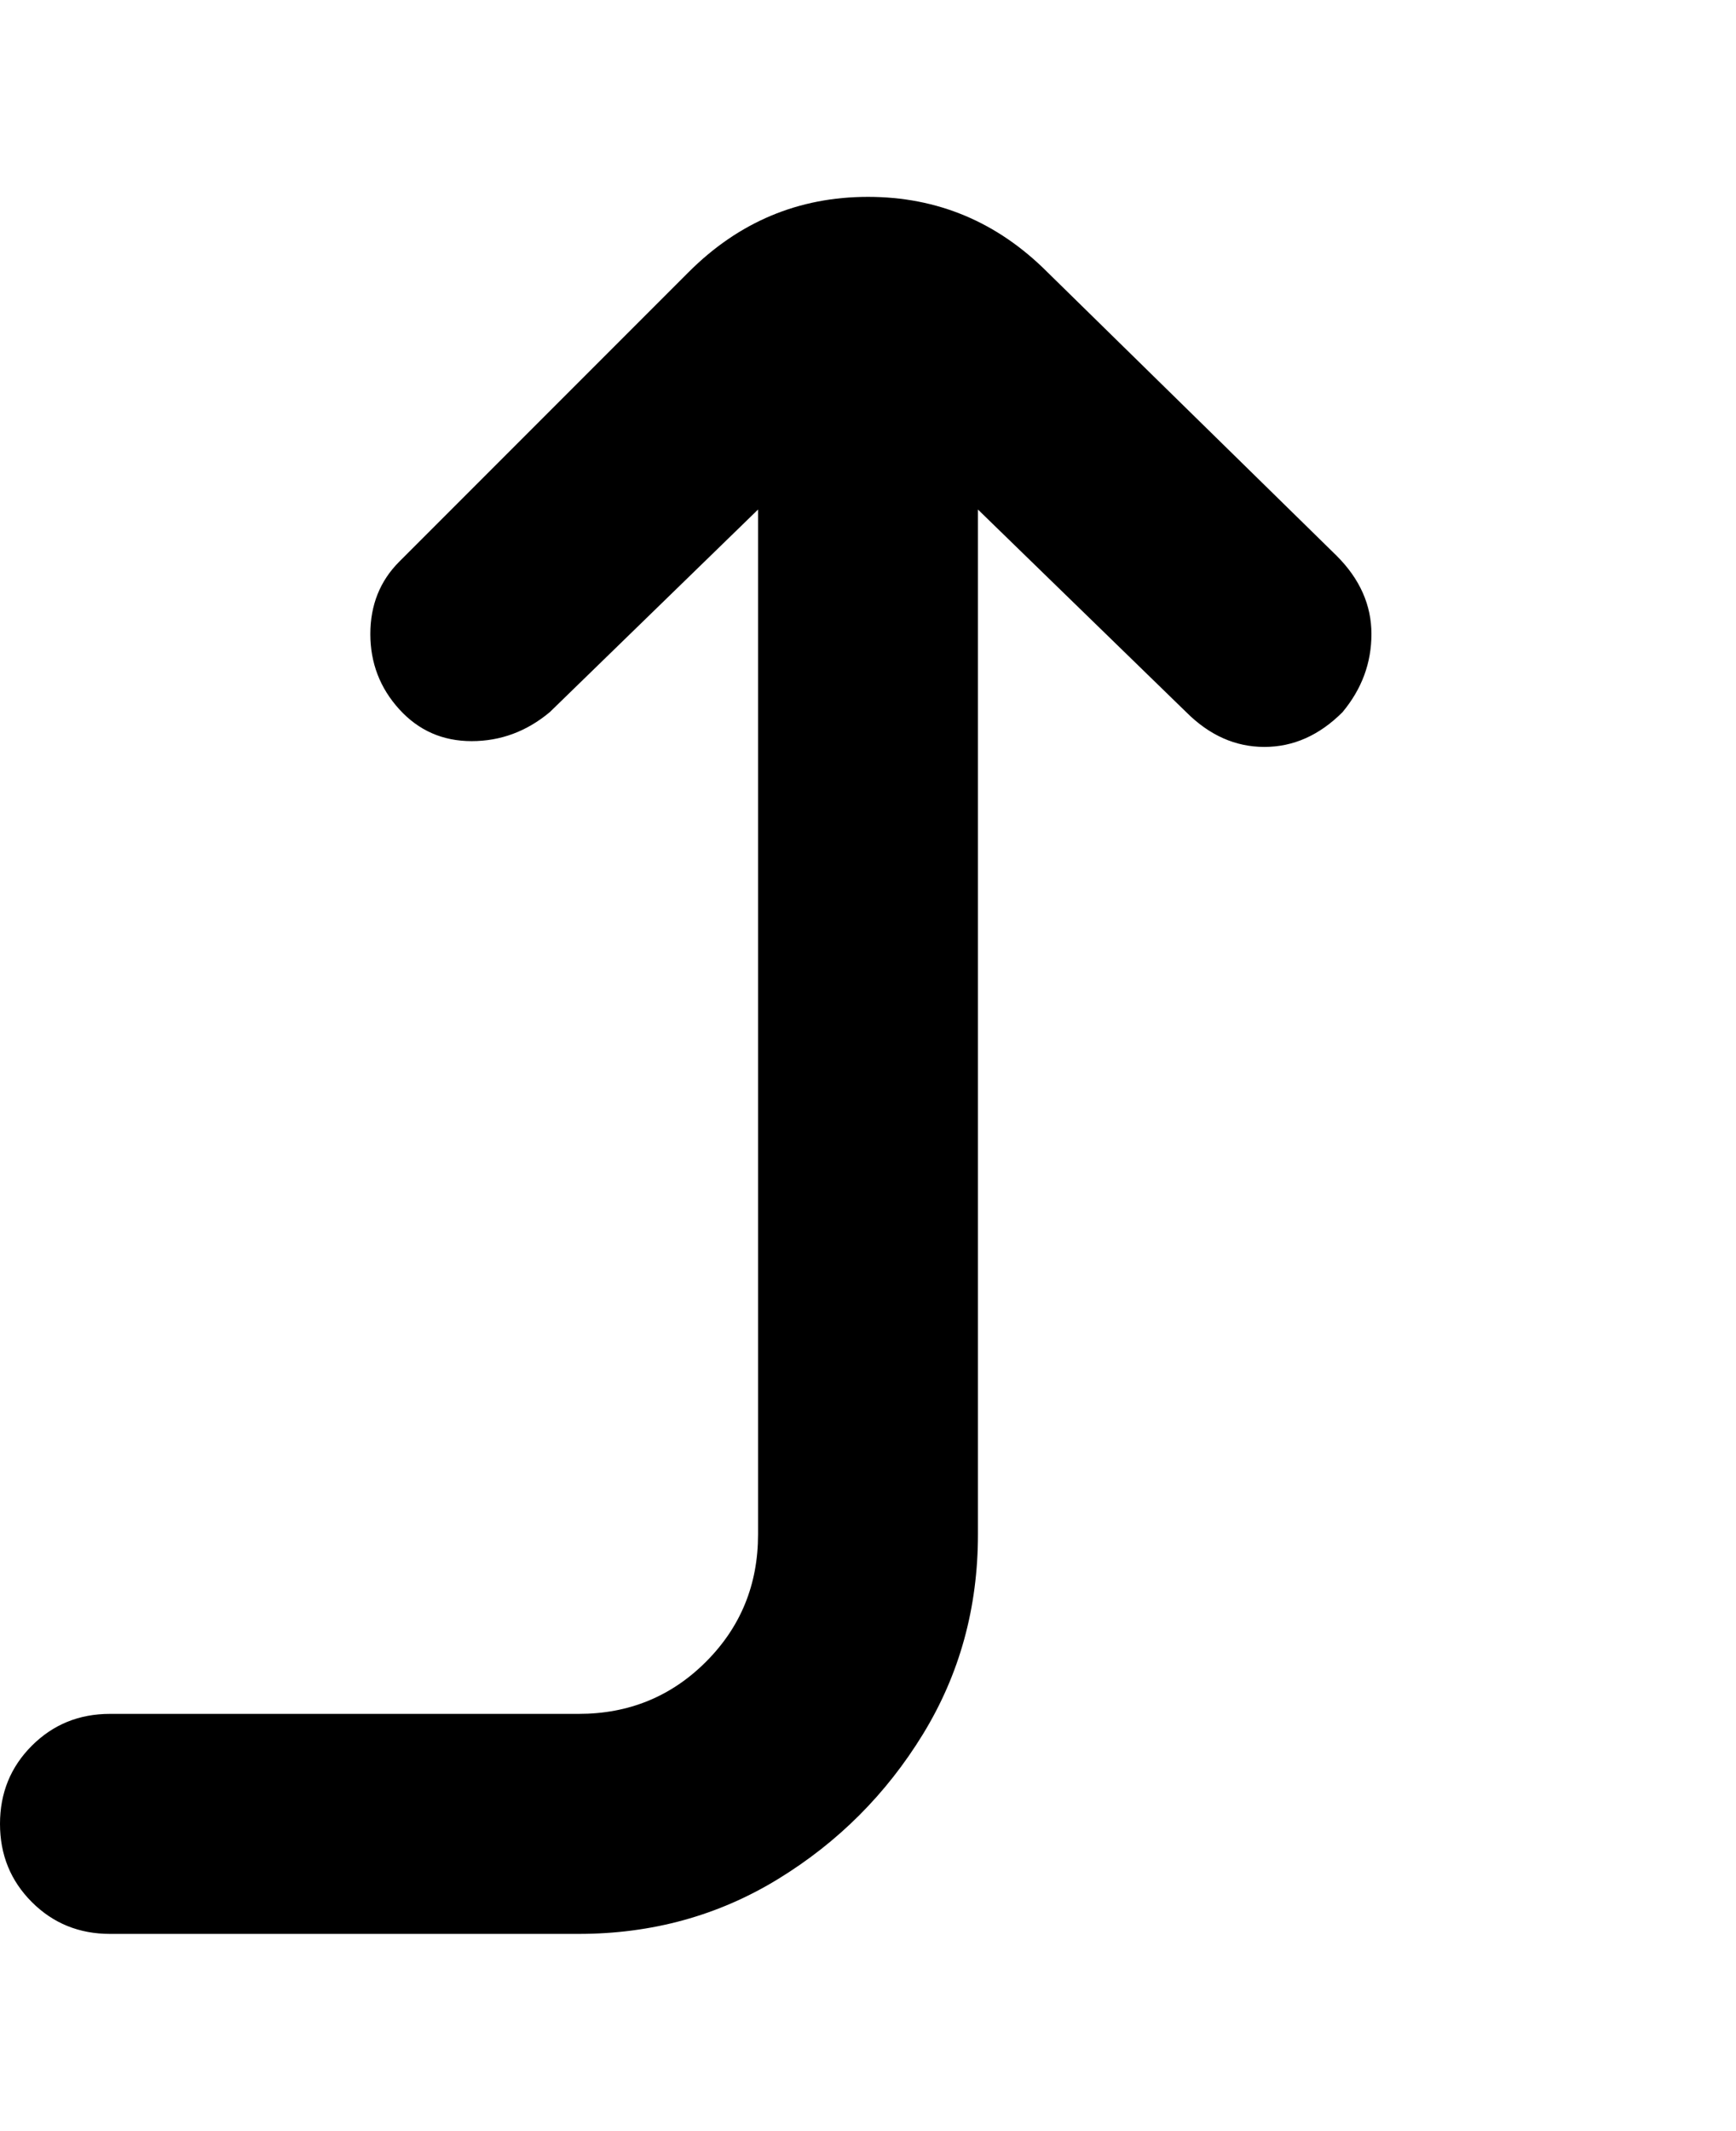 <svg viewBox="0 0 300 368" xmlns="http://www.w3.org/2000/svg"><path d="M232 123q-6 6-13.5 6t-13.5-6l-36-35v177q0 19-9.5 34.5t-25 25Q119 334 100 334H19q-8 0-13.5-5.5T0 315q0-8 5.5-13.5T19 296h81q13 0 22-9t9-22V88l-36 35q-6 5-13.5 5T69 122.5q-5-5.5-5-13T69 97l50-50q13-13 31-13t31 13l50 49q6 6 6 13.5t-5 13.5z"/></svg>